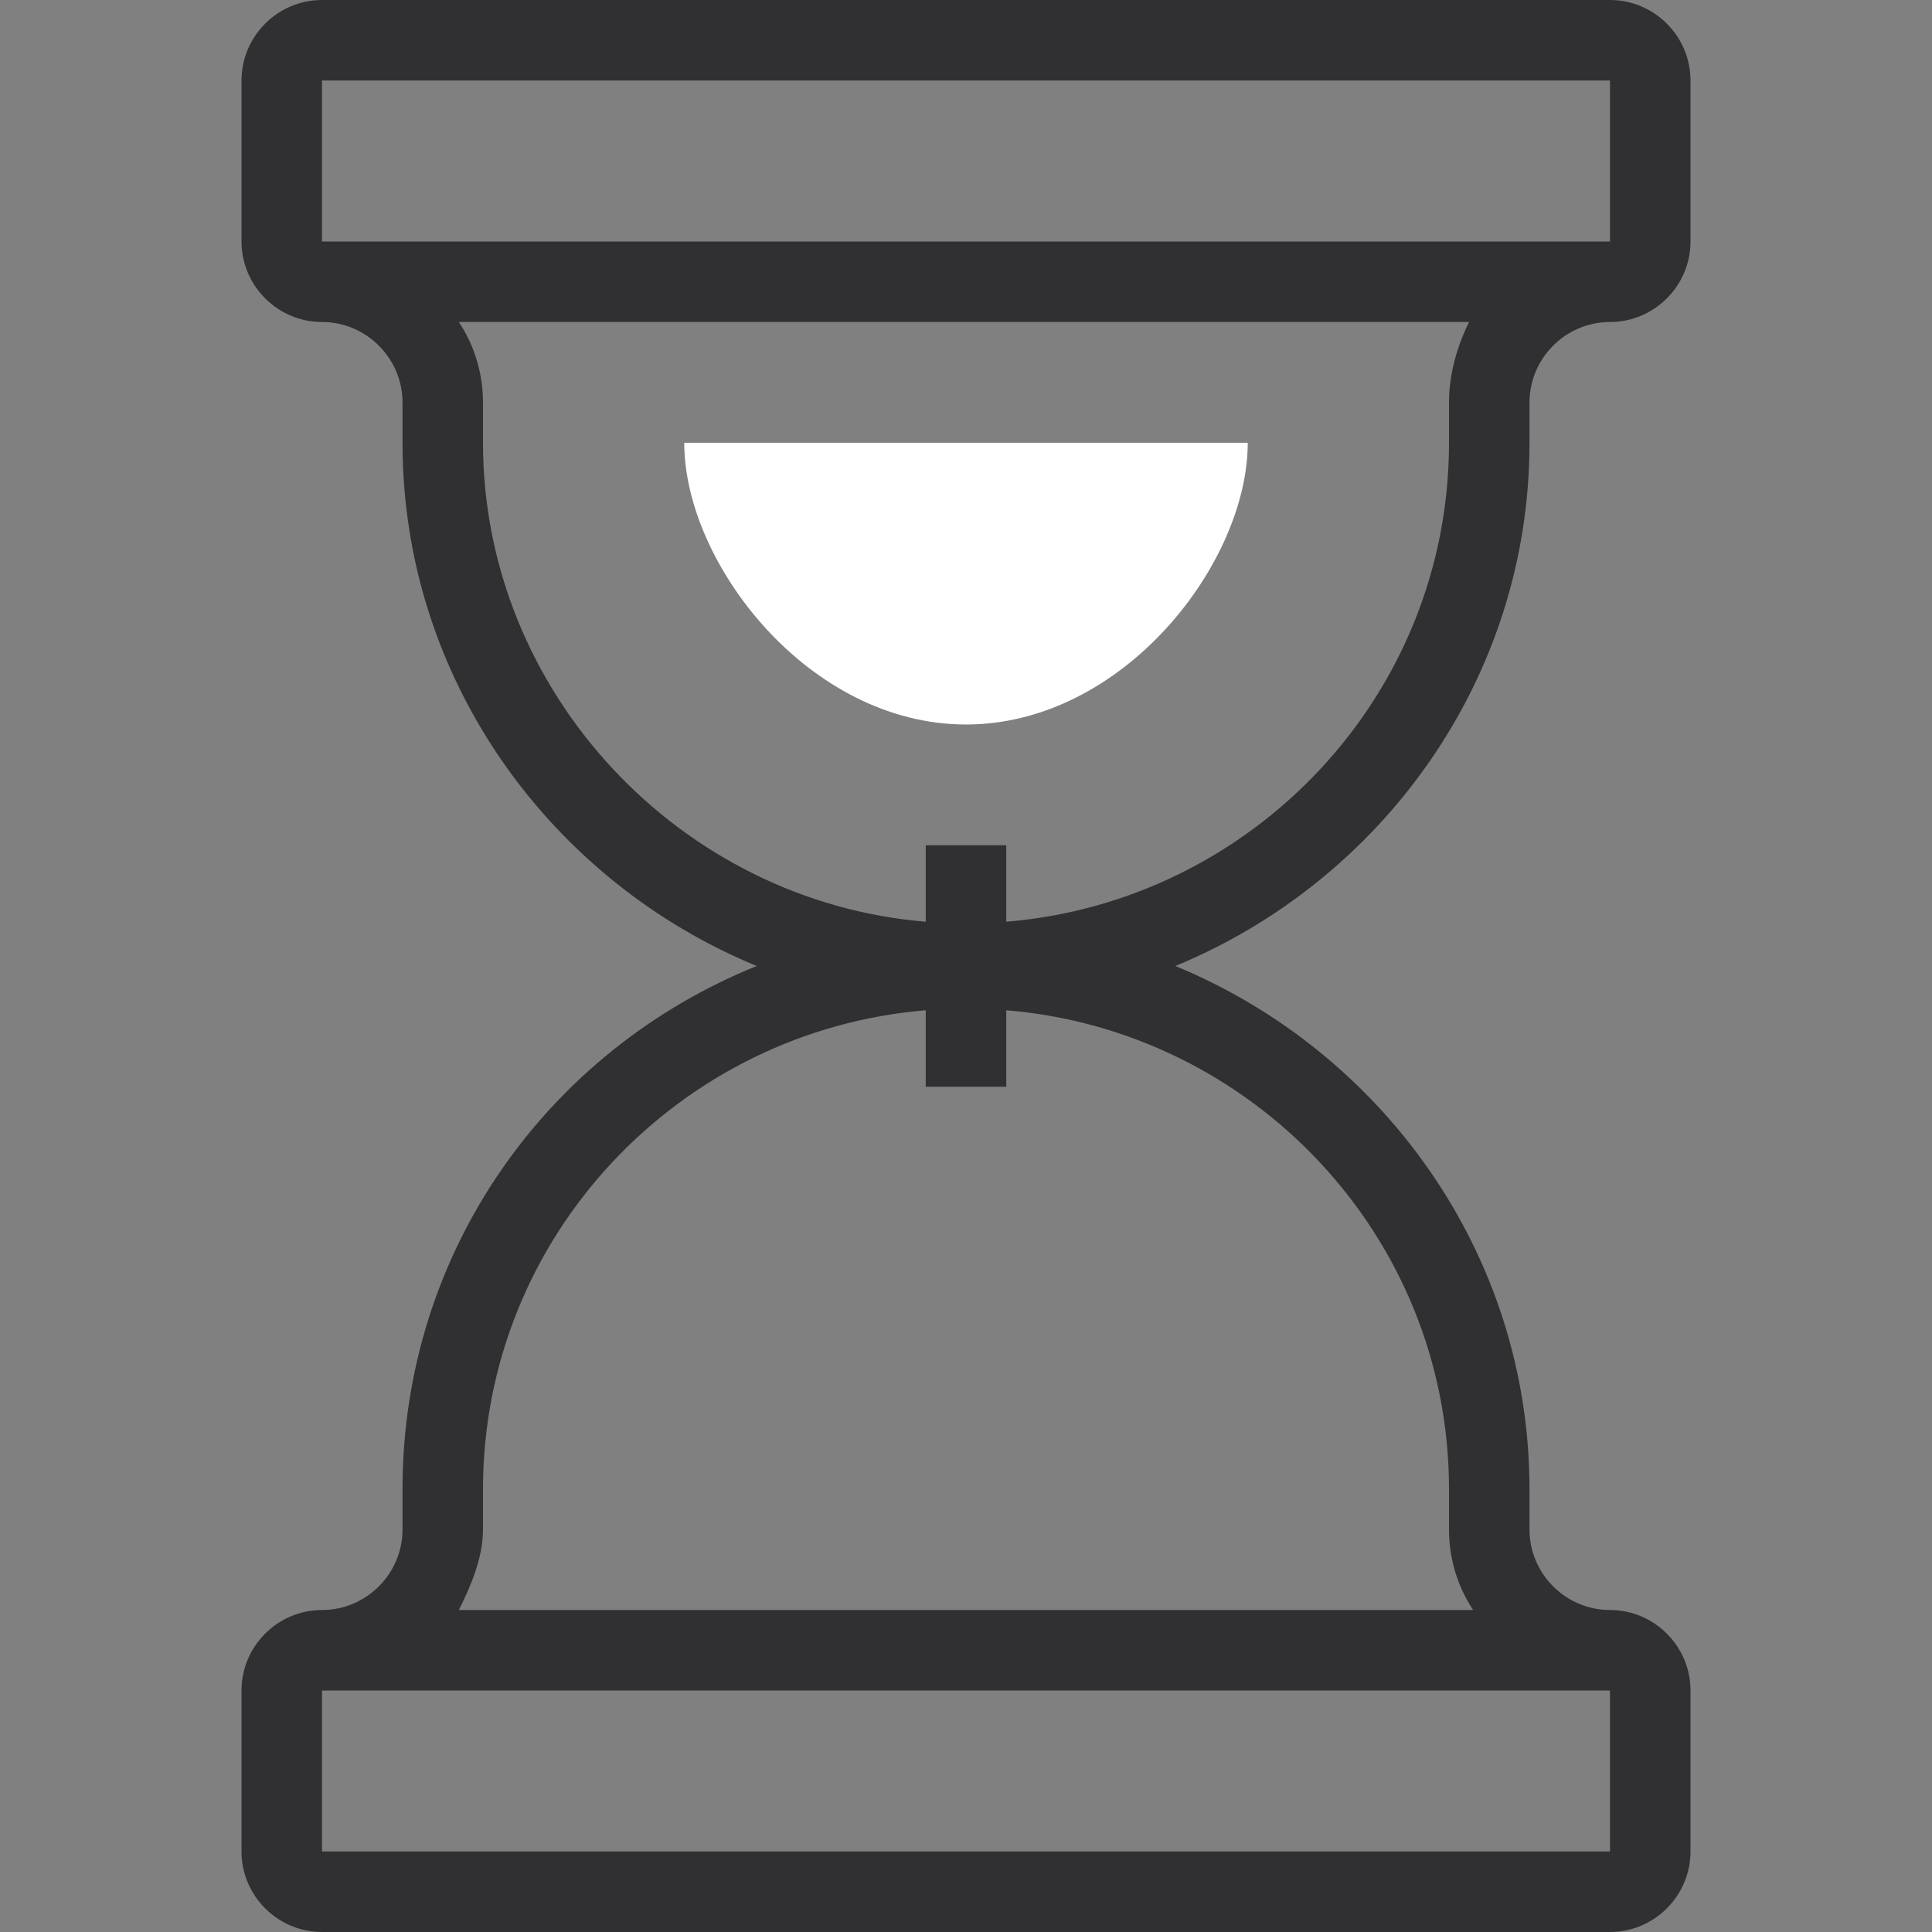 <?xml version="1.0" ?><!DOCTYPE svg  PUBLIC '-//W3C//DTD SVG 1.1//EN'  'http://www.w3.org/Graphics/SVG/1.1/DTD/svg11.dtd'><svg height="100px" id="Слой_1" style="enable-background:new 0 0 48 48;" version="1.1" viewBox="0 0 48 48" width="100px" xml:space="preserve" xmlns="http://www.w3.org/2000/svg" xmlns:xlink="http://www.w3.org/1999/xlink"><rect x="0" y="0" width="48" height="48" fill="#808080" stroke="none"/><g><g><g><path d="M31,11c0,3-3.1,7-7,7s-7-4-7-7H31z" class="top-timer" style="fill:white;"/><path d="M31,37c0-4-3.1-7-7-7s-7,3-7,7H31z" style="fill:none;"/></g><path d="M38,11v-1c0-1.1,0.9-2,2-2s2-0.9,2-2V2c0-1.1-0.9-2-2-2H8C6.9,0,6,0.9,6,2v4c0,1.1,0.9,2,2,2     s2,0.9,2,2v1c0,5.9,3.7,10.9,8.8,13c-5.2,2.1-8.8,7.1-8.8,13v1c0,1.1-0.9,2-2,2s-2,0.9-2,2v4c0,1.1,0.9,2,2,2h32c1.1,0,2-0.9,2-2     v-4c0-1.1-0.9-2-2-2s-2-0.9-2-2v-1c0-5.9-3.7-10.9-8.8-13C34.3,21.9,38,16.9,38,11z M8,2h32l0,4H8V2z M40,46H8v-4h32L40,46z      M36,37v1c0,0.7,0.2,1.4,0.6,2H11.4c0.3-0.6,0.6-1.3,0.6-2v-1c0-6.3,4.9-11.4,11-11.9V27h2v-1.9C31.1,25.6,36,30.7,36,37z      M25,22.9V21h-2v1.9c-6.1-0.5-11-5.7-11-11.9v-1c0-0.7-0.2-1.4-0.6-2h25.1C36.2,8.6,36,9.3,36,10v1C36,17.3,31.1,22.4,25,22.9z" style="fill:#303033;"/></g></g></svg>
